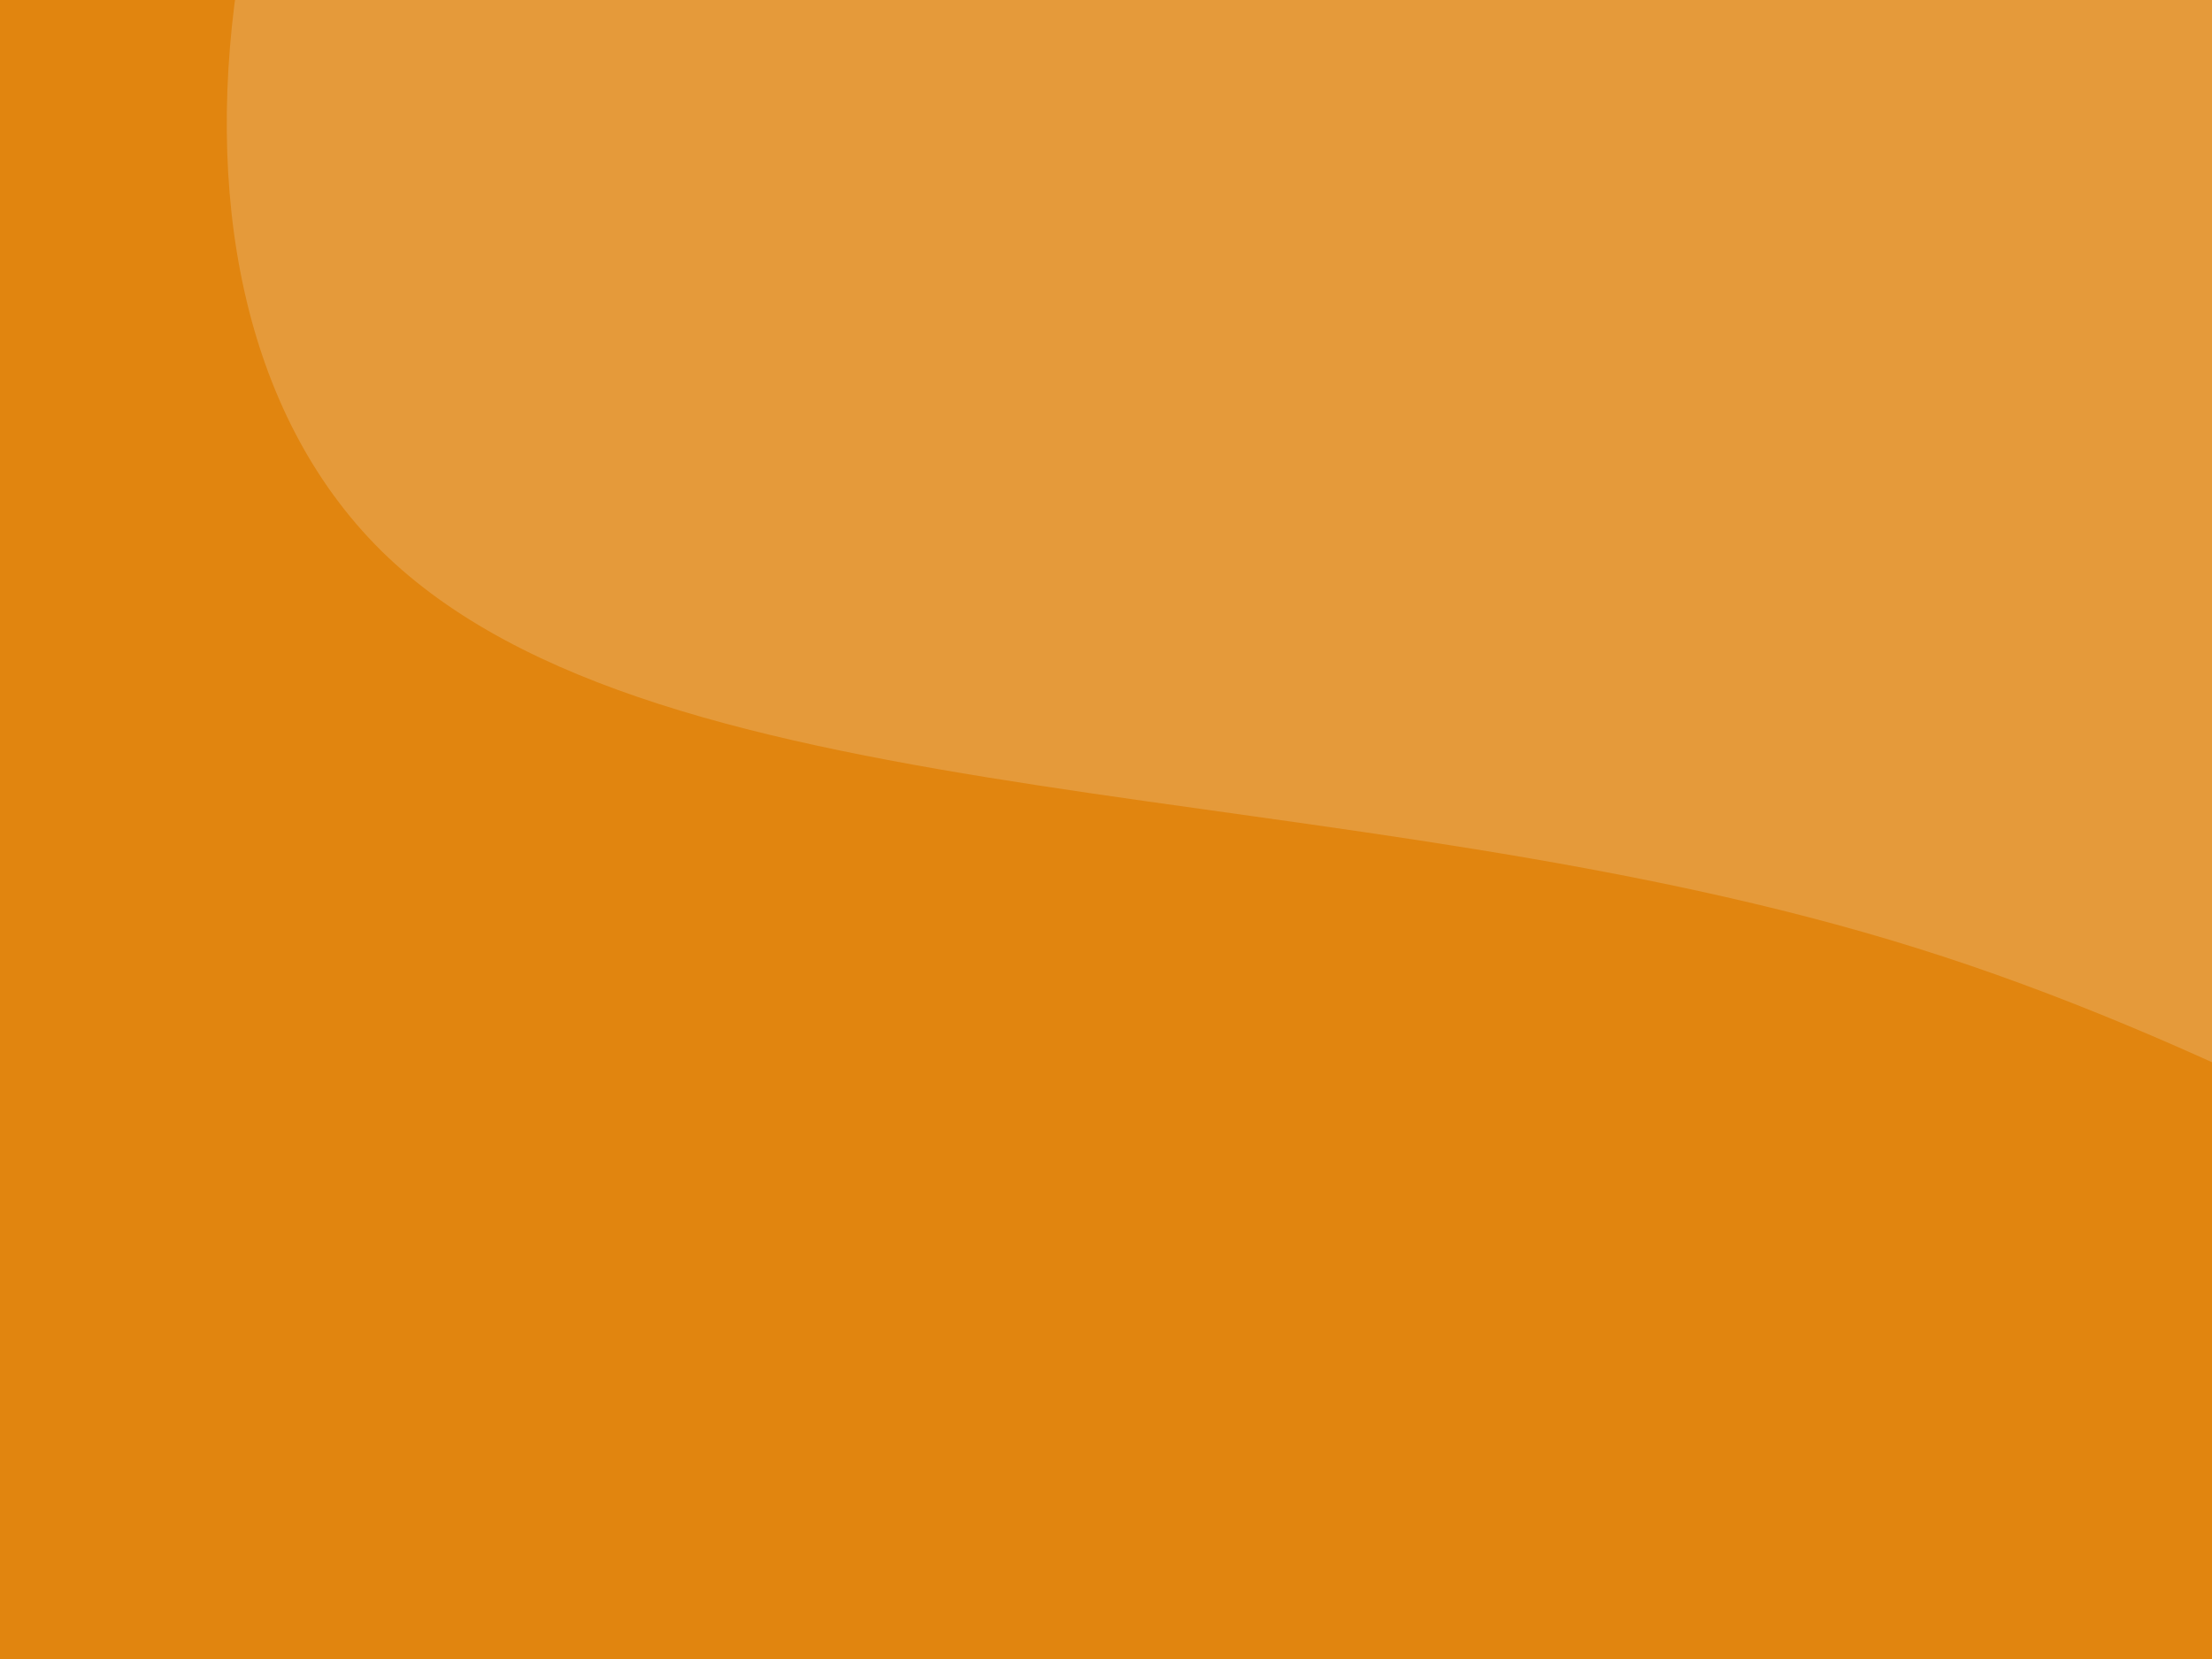 <svg id="visual" viewBox="0 0 200 150" width="200" height="150" xmlns="http://www.w3.org/2000/svg" xmlns:xlink="http://www.w3.org/1999/xlink" version="1.1"><rect x="0" y="0" width="200" height="150" fill="#e1850f"></rect><g transform="translate(225.393 -51.281)"><path d="M80.1 -77.3C110.4 -69.9 146.3 -51 152.9 -25.2C159.6 0.6 136.9 33.3 120.4 76.7C103.9 120.1 93.5 174.2 67.4 182.5C41.4 190.8 -0.3 153.2 -52.1 137C-103.8 120.8 -165.6 126 -190.9 101.1C-216.2 76.1 -205.1 20.9 -174.3 -9.3C-143.4 -39.6 -92.8 -44.9 -60.5 -51.9C-28.1 -58.9 -14.1 -67.4 5.4 -73.9C24.9 -80.3 49.7 -84.6 80.1 -77.3" fill="#e59a3a"></path></g></svg>